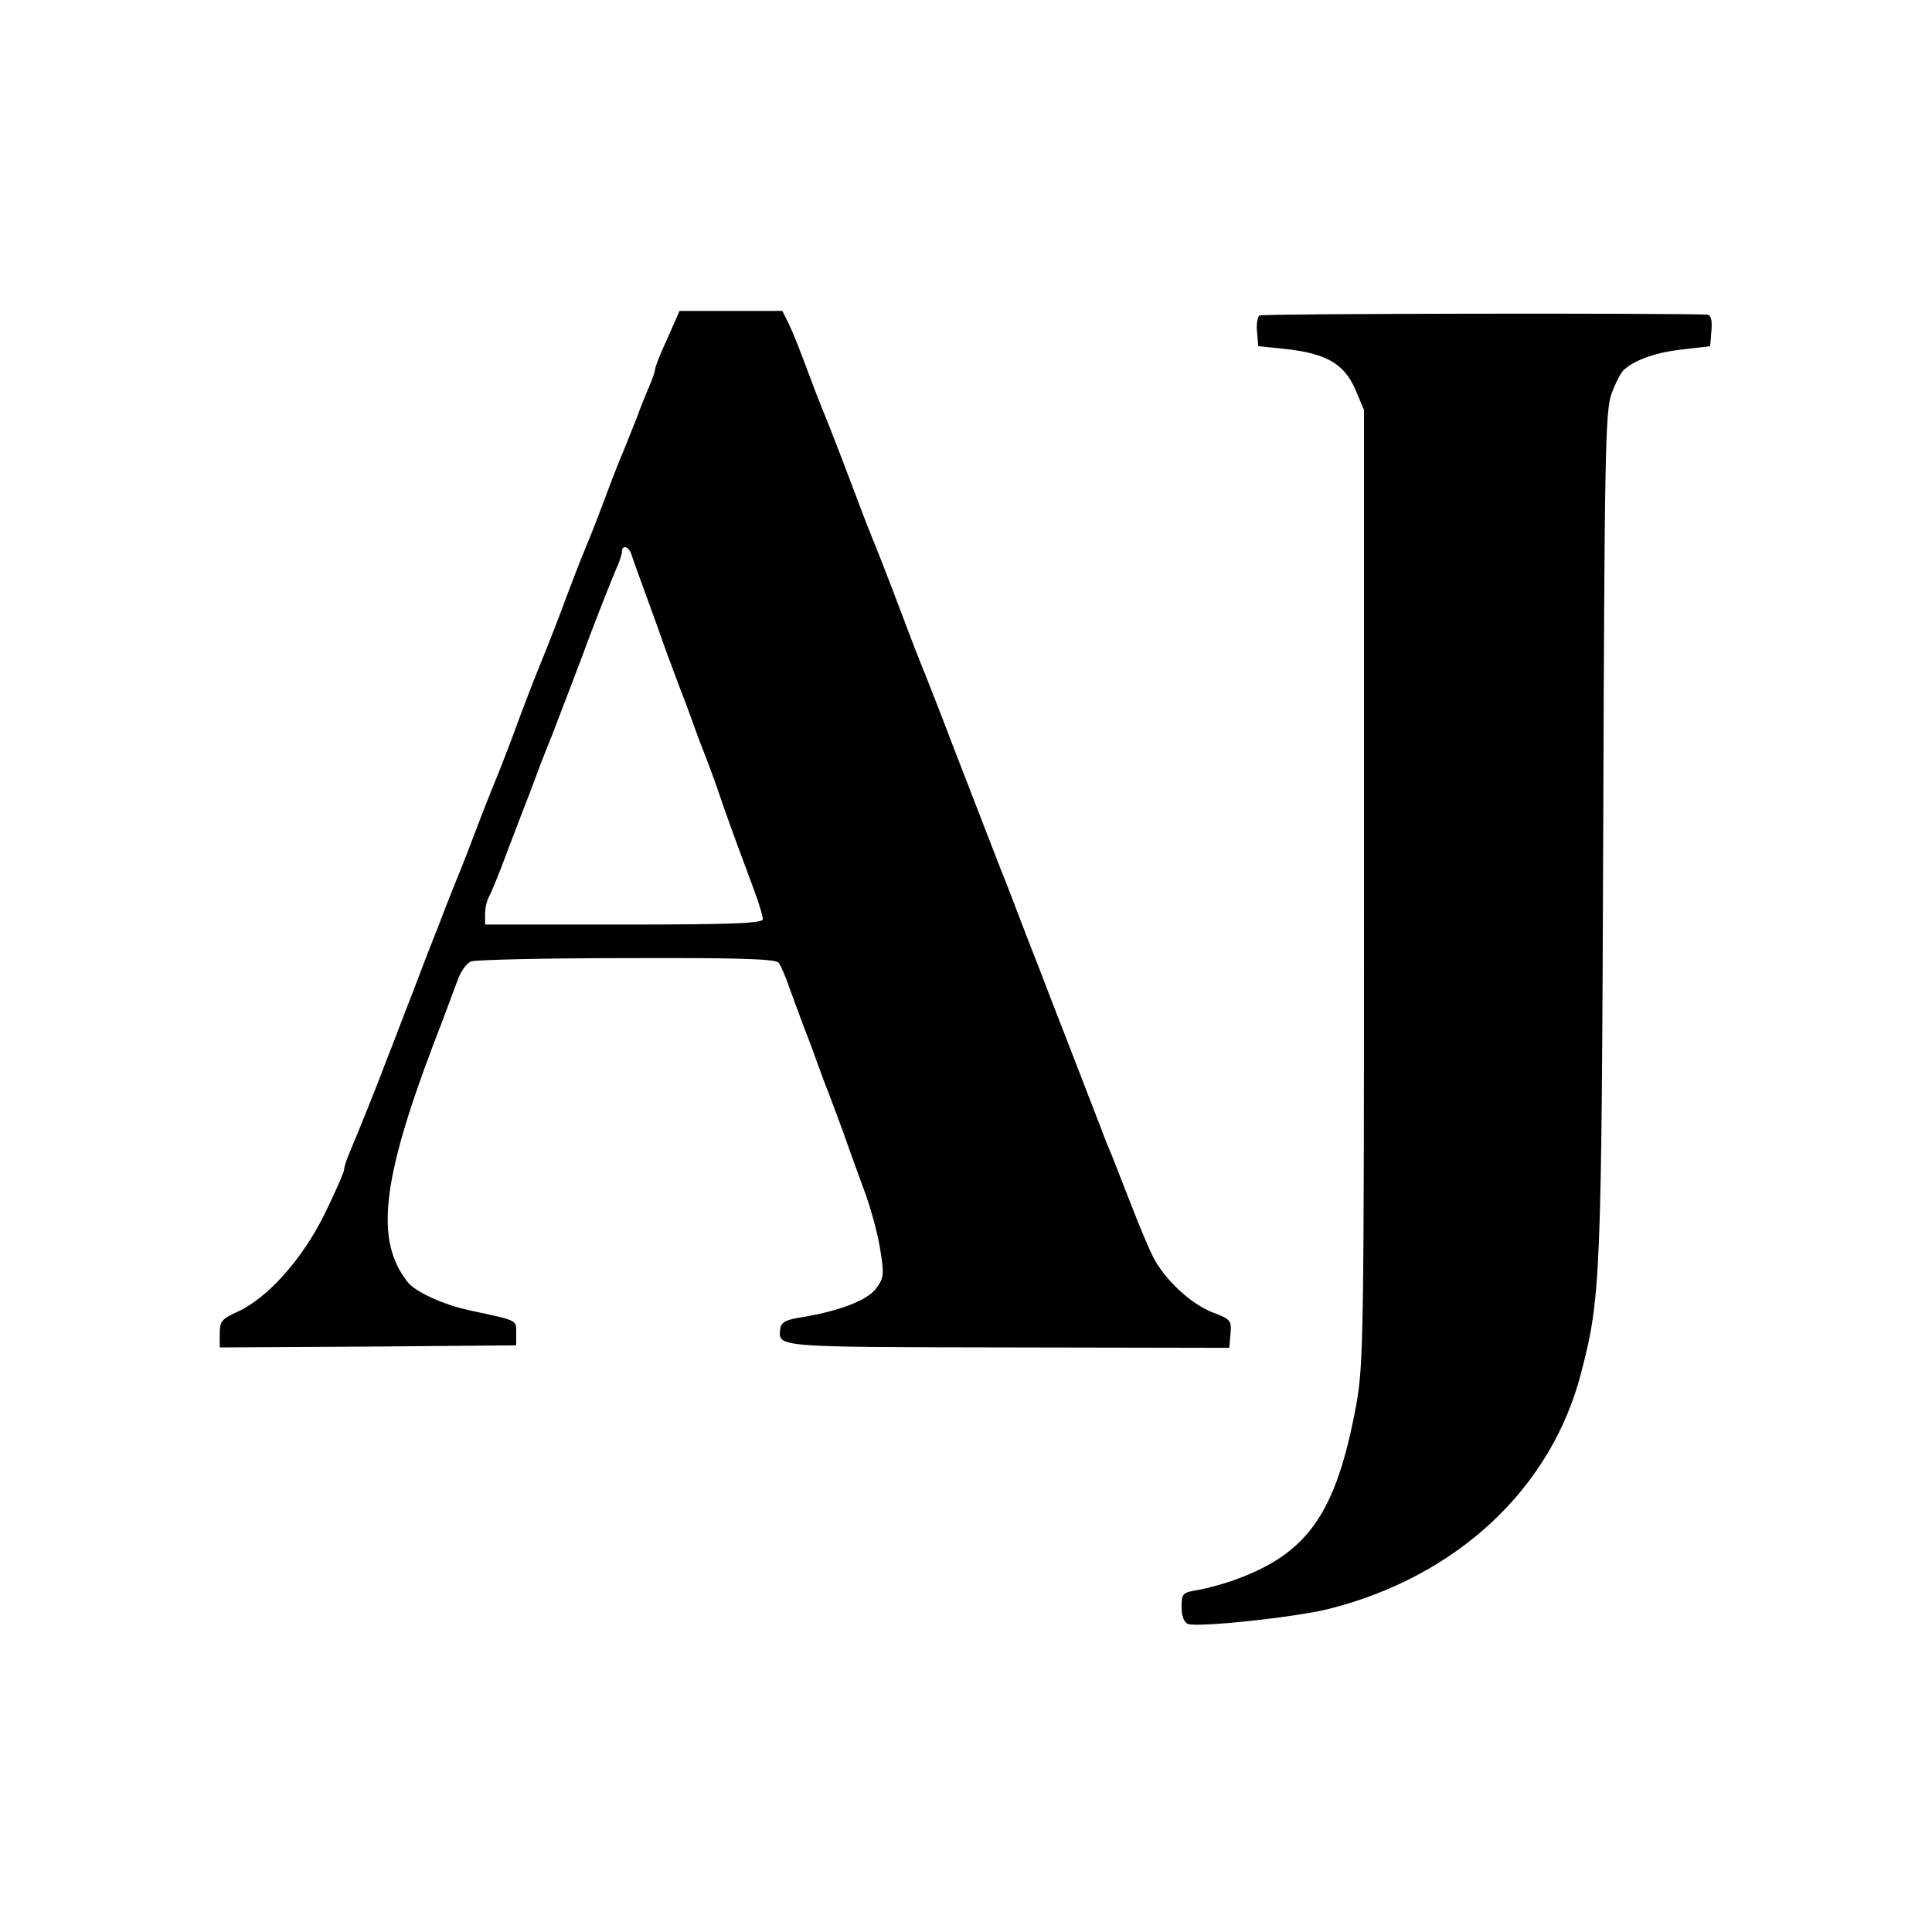 <?xml version="1.0" standalone="no"?>
<!DOCTYPE svg PUBLIC "-//W3C//DTD SVG 20010904//EN"
 "http://www.w3.org/TR/2001/REC-SVG-20010904/DTD/svg10.dtd">
<svg version="1.0" xmlns="http://www.w3.org/2000/svg"
 width="466pt" height="466pt" viewBox="0 0 466 466"
 preserveAspectRatio="xMidYMid meet">
<g transform="translate(0,466) scale(0.1,-0.1)"
fill="#000000" stroke="none">
<path d="M1610 3844 c-17 -36 -30 -70 -30 -75 0 -4 -6 -23 -14 -41 -8 -18 -22
-53 -31 -78 -10 -25 -23 -58 -30 -75 -7 -16 -20 -49 -29 -72 -9 -24 -23 -62
-32 -85 -9 -24 -22 -56 -29 -73 -14 -33 -40 -101 -60 -155 -7 -19 -27 -71 -45
-115 -32 -79 -50 -127 -75 -195 -7 -19 -27 -71 -45 -115 -18 -44 -38 -96 -45
-115 -7 -19 -27 -71 -45 -115 -18 -44 -38 -96 -45 -115 -8 -19 -35 -89 -60
-155 -26 -66 -52 -136 -60 -155 -18 -49 -74 -189 -91 -228 -8 -18 -14 -37 -14
-43 0 -6 -21 -54 -47 -107 -54 -110 -138 -203 -210 -236 -38 -17 -43 -23 -43
-53 l0 -33 357 2 358 3 0 30 c0 32 6 29 -115 55 -63 14 -128 44 -147 68 -78
99 -63 242 62 572 27 69 53 141 60 159 7 19 21 38 31 42 11 4 179 8 375 8 274
1 359 -2 367 -11 5 -7 17 -33 25 -58 9 -25 26 -70 37 -100 12 -30 25 -66 30
-80 5 -14 18 -50 30 -80 11 -30 28 -74 36 -97 8 -23 28 -79 45 -125 18 -46 36
-113 42 -151 10 -61 9 -70 -10 -95 -21 -28 -87 -54 -178 -69 -39 -6 -51 -12
-53 -28 -5 -45 -14 -44 548 -45 l535 -1 3 34 c3 32 0 35 -42 51 -53 20 -117
80 -144 133 -11 21 -36 81 -56 133 -20 52 -41 104 -45 115 -5 11 -16 38 -24
60 -17 45 -101 261 -122 315 -7 19 -34 89 -60 155 -25 66 -52 136 -60 155 -39
101 -108 279 -120 310 -19 51 -55 142 -64 165 -5 11 -15 38 -24 60 -43 114
-79 208 -96 250 -5 11 -15 38 -24 60 -43 114 -79 208 -96 250 -5 11 -15 38
-24 60 -42 112 -50 133 -64 163 l-16 32 -124 0 -124 0 -29 -66z m-87 -521 c3
-10 19 -55 36 -101 17 -46 37 -102 45 -125 8 -23 25 -67 36 -97 12 -30 25 -66
30 -80 5 -14 18 -50 30 -80 12 -30 32 -86 45 -125 24 -68 33 -92 75 -205 11
-30 20 -60 20 -67 0 -10 -72 -13 -335 -13 l-335 0 0 25 c0 14 4 33 10 43 5 9
26 60 45 112 20 52 43 113 52 135 8 22 22 58 30 80 9 22 19 49 24 60 4 11 24
63 44 115 20 52 42 111 49 130 27 71 49 126 62 157 8 17 14 36 14 42 0 18 17
13 23 -6z"/>
<path d="M3038 3899 c-5 -3 -8 -21 -6 -40 l3 -34 68 -7 c97 -11 139 -36 166
-97 l21 -50 0 -1148 c0 -1089 -1 -1153 -19 -1253 -48 -258 -115 -356 -291
-420 -27 -10 -68 -21 -90 -25 -38 -6 -40 -9 -40 -41 0 -22 6 -37 15 -41 24 -9
259 16 339 36 311 78 539 292 610 571 47 180 49 230 53 1300 3 915 5 1019 20
1060 9 25 22 50 28 56 25 25 78 44 142 51 l68 8 3 38 c2 25 -1 37 -10 38 -66
4 -1072 3 -1080 -2z"/>
</g>
</svg>
